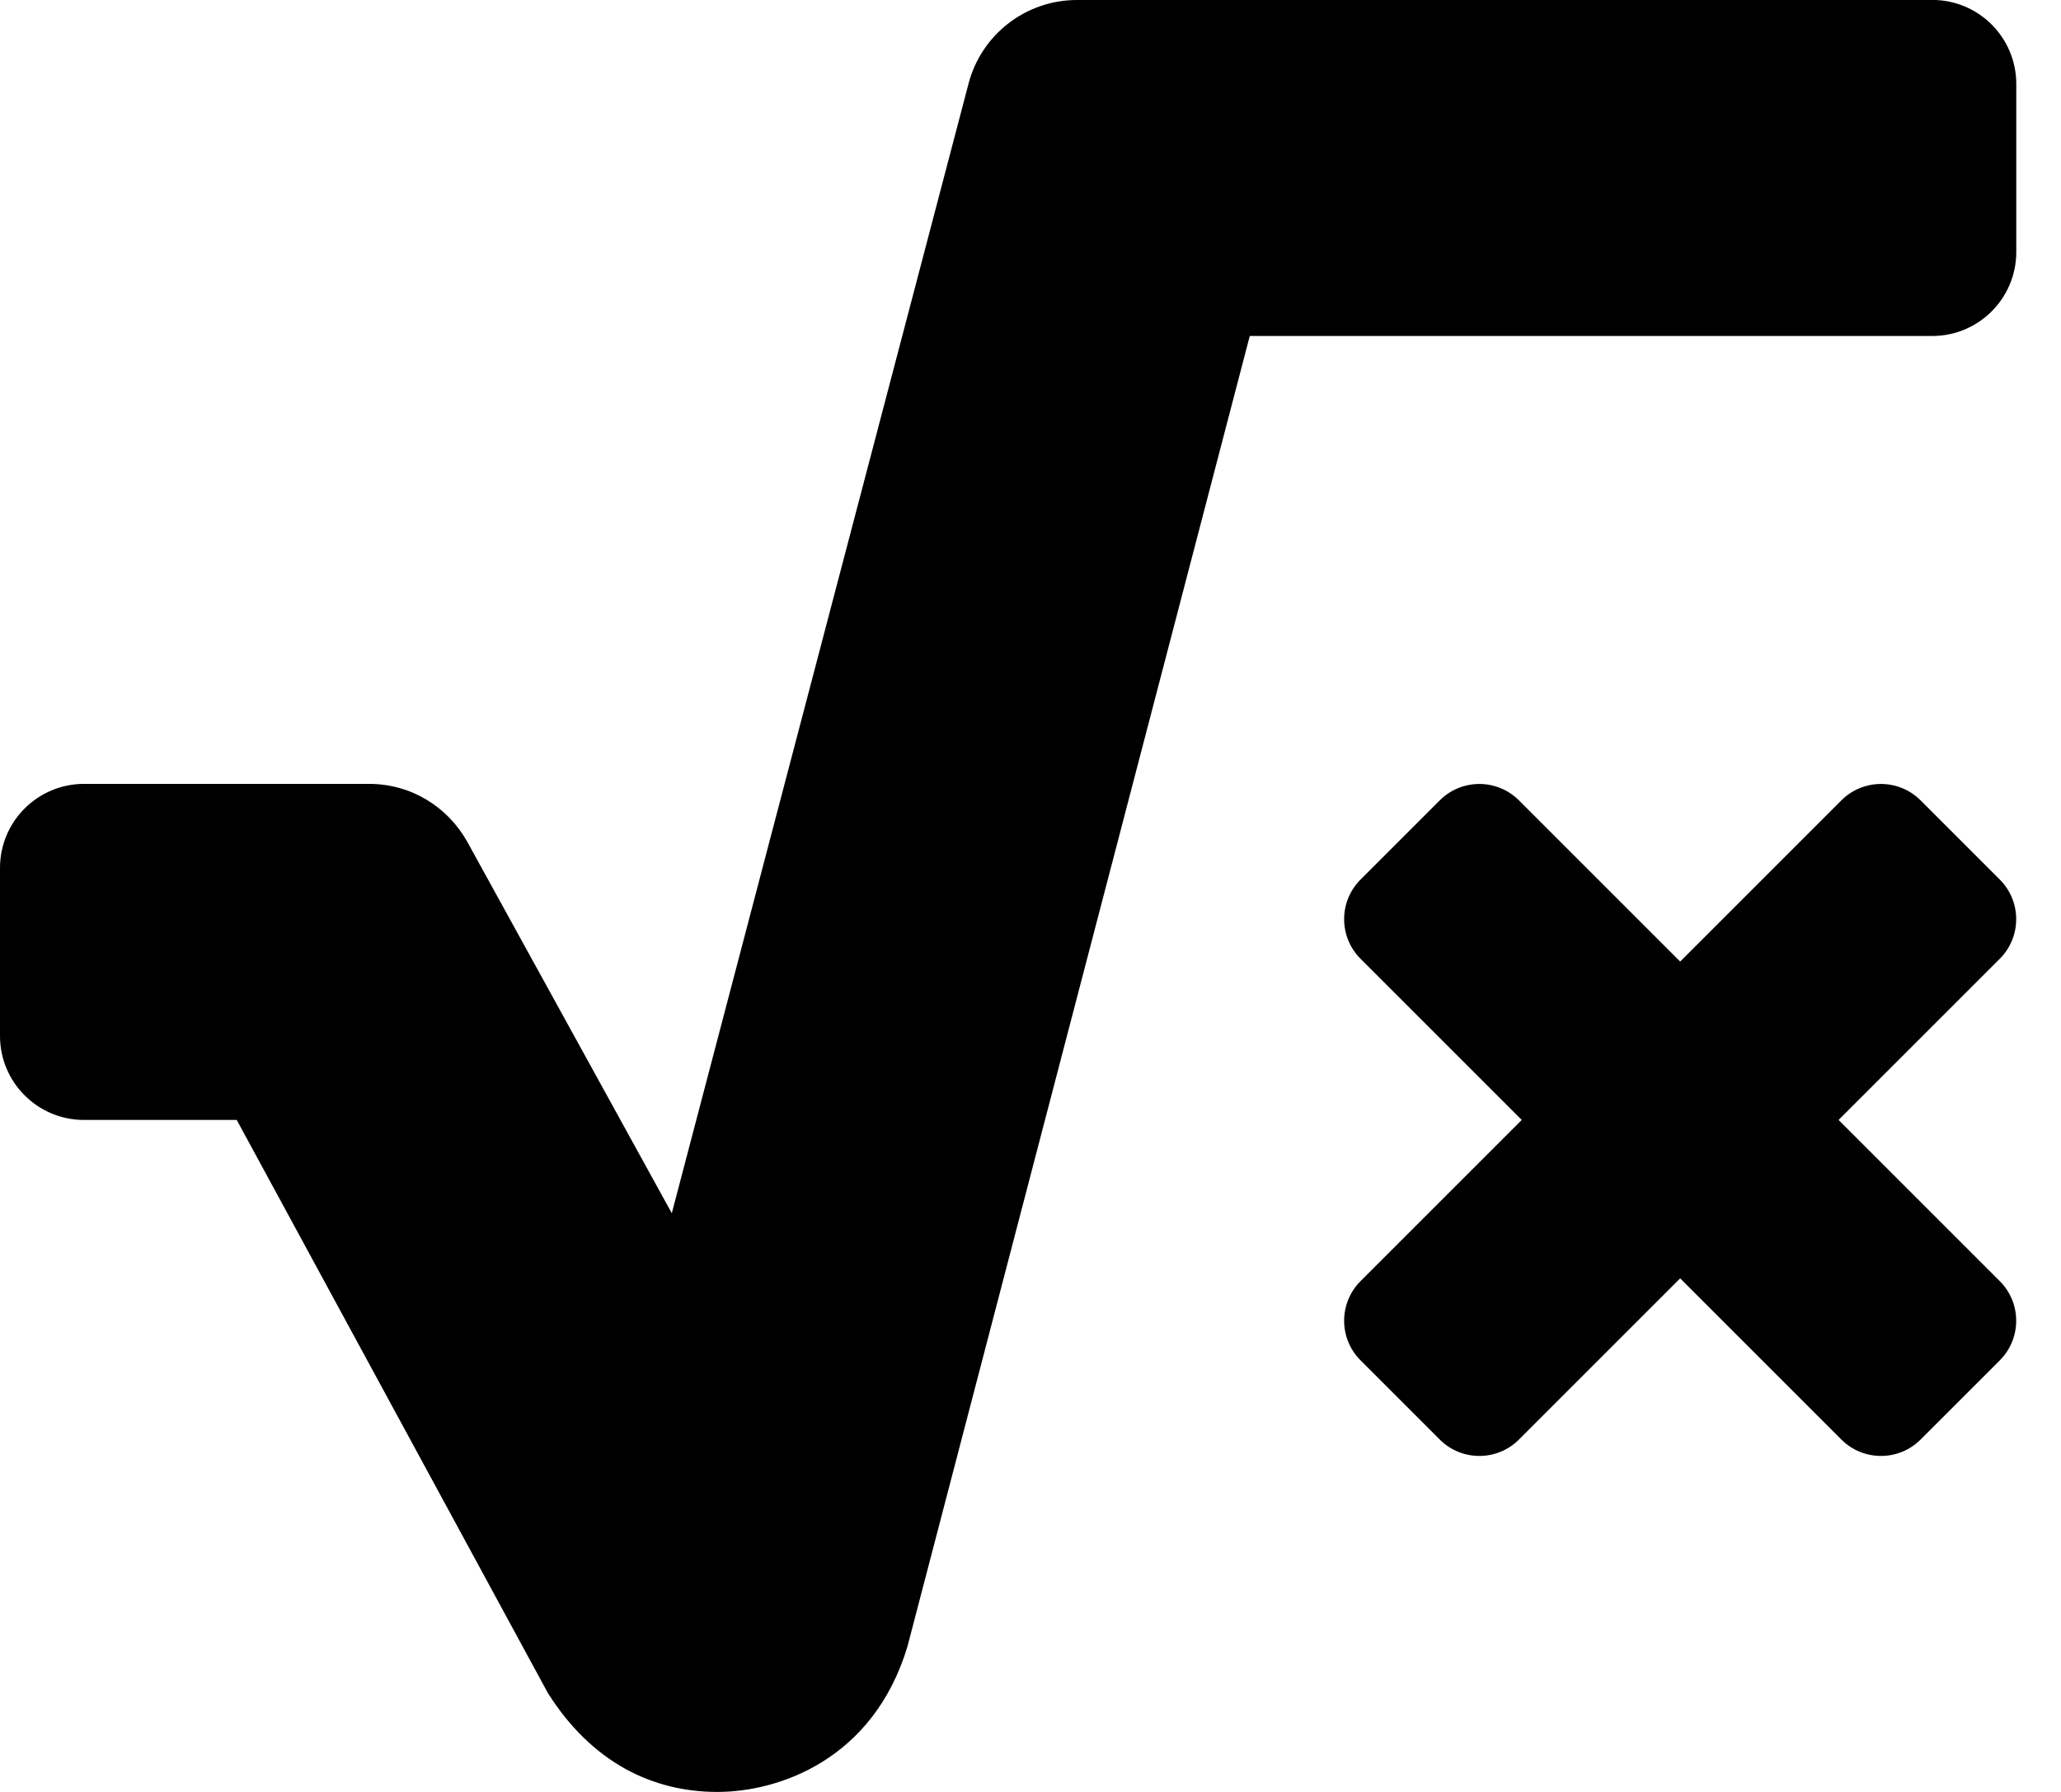 <!-- Generated by IcoMoon.io -->
<svg version="1.1" xmlns="http://www.w3.org/2000/svg" width="23" height="20" viewBox="0 0 23 20">
<title>square-root-alt</title>
<path d="M22.317 9.817l-0.884-0.884c-0.244-0.244-0.64-0.244-0.884 0l-1.799 1.799-1.799-1.799c-0.244-0.244-0.64-0.244-0.884 0l-0.884 0.884c-0.244 0.244-0.244 0.64 0 0.884l1.799 1.799-1.799 1.799c-0.244 0.244-0.244 0.64 0 0.884l0.884 0.884c0.244 0.244 0.64 0.244 0.884 0l1.799-1.799 1.799 1.799c0.244 0.244 0.64 0.244 0.884 0l0.884-0.884c0.244-0.244 0.244-0.64 0-0.884l-1.799-1.799 1.799-1.799c0.244-0.244 0.244-0.64 0-0.884zM21.563 0h-9.545c-0.568 0-1.065 0.383-1.209 0.932l-3.312 12.609-2.282-4.145c-0.217-0.389-0.626-0.647-1.095-0.647h-3.182c-0.518 0-0.938 0.42-0.938 0.938v1.875c0 0.518 0.42 0.938 0.938 0.938h1.704l3.472 6.396c0.488 0.772 1.164 1.104 1.892 1.104 0.675 0 1.736-0.352 2.12-1.62l3.821-14.63h7.616c0.518 0 0.938-0.42 0.938-0.938v-1.875c0-0.518-0.42-0.938-0.938-0.938z"></path>
</svg>
